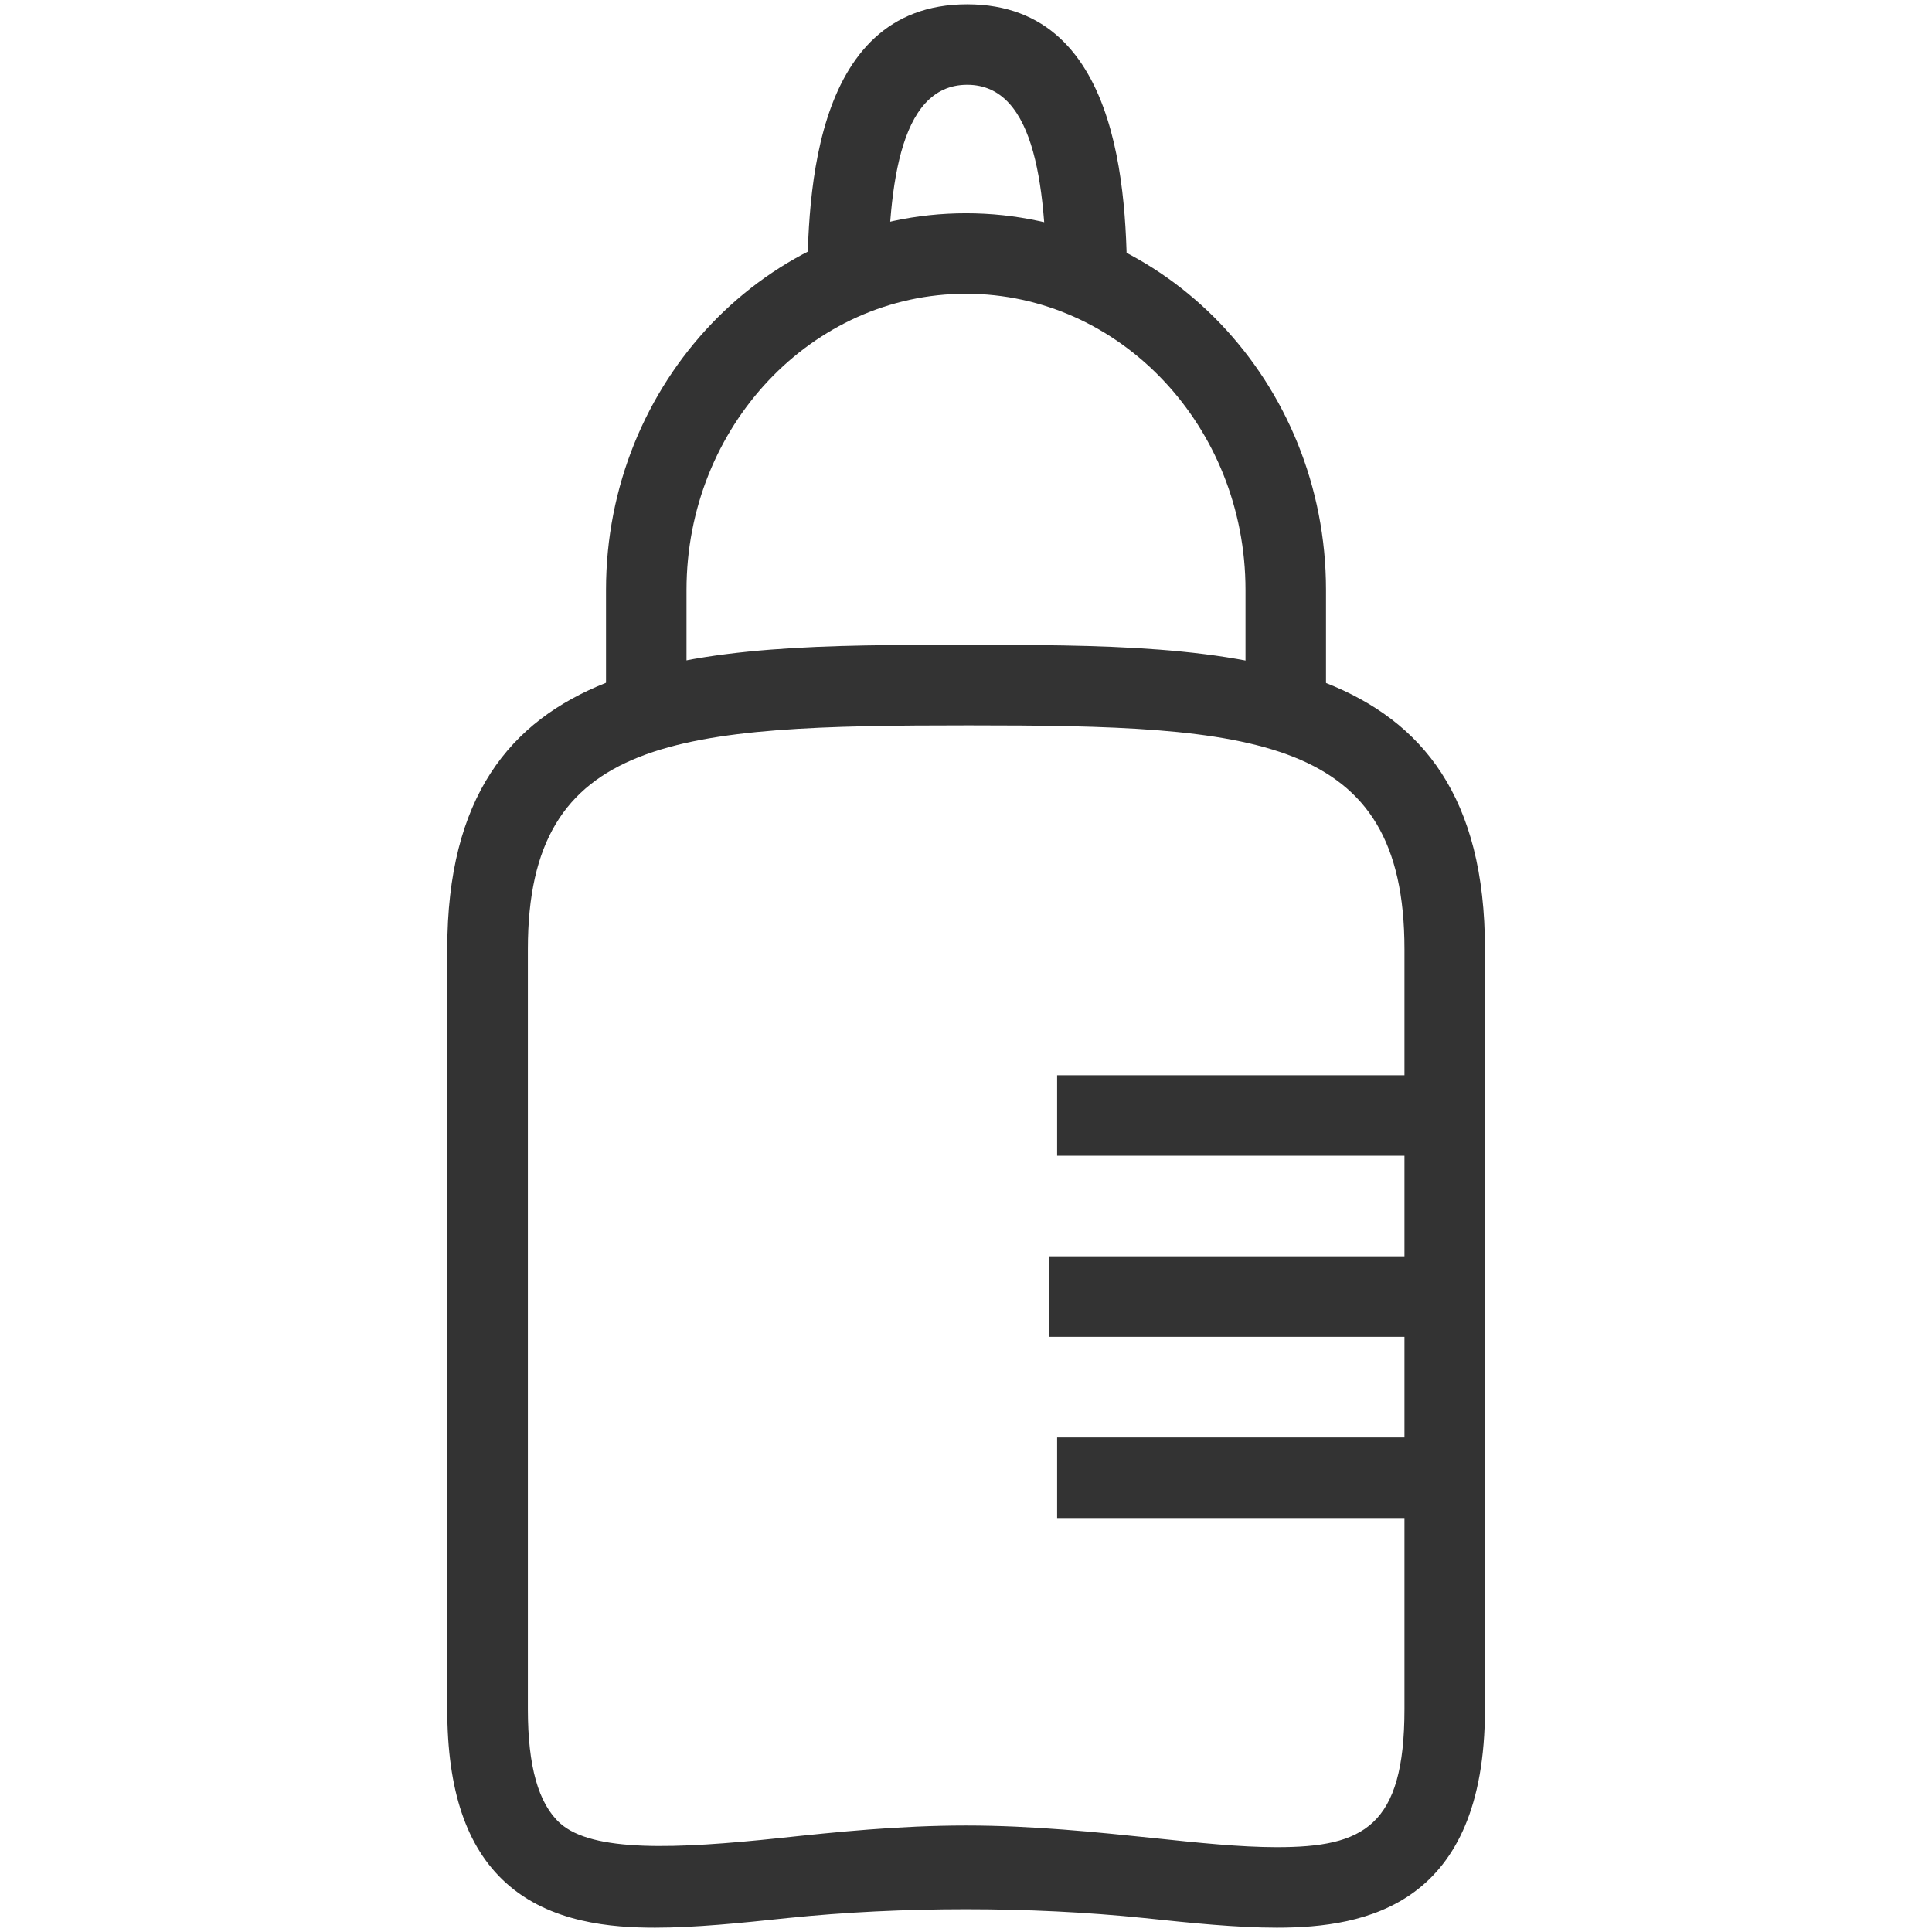 <?xml version="1.0" standalone="no"?><!DOCTYPE svg PUBLIC "-//W3C//DTD SVG 1.1//EN" "http://www.w3.org/Graphics/SVG/1.1/DTD/svg11.dtd"><svg class="icon" width="128px" height="128.00px" viewBox="0 0 1024 1024" version="1.1" xmlns="http://www.w3.org/2000/svg"><path fill="#333333" d="M676.75 1021.724c-21.333 0-45.17-2.446-70.428-5.12-60.246-6.2-128.512-6.2-188.7 0-25.26 2.674-49.096 5.12-70.43 5.12-22.698 0-55.58-2.446-79.132-23.836-20.878-18.944-31.004-49.038-31.004-91.99V503.013c0-161.224 132.892-161.224 273.636-161.224 143.416 0 276.366 0 276.366 161.224v402.887c-0.057 103.822-62.92 115.825-110.308 115.825zM512 967.566c35.328 0 69.006 3.527 98.816 6.6 24.235 2.56 46.421 4.892 65.991 4.892 45.796 0 67.584-10.923 67.584-73.16V503.013c0-113.266-79.246-118.557-231.026-118.557-154.396 0-233.585 5.29-233.585 118.557v402.887c0 30.265 5.575 50.005 17.01 60.416 17.18 15.53 61.61 13.71 116.45 7.907 29.697-3.186 63.432-6.656 98.76-6.656z"  /><path fill="#333333" d="M702.805 379.221H660.14v-66.56c0-86.528-66.447-156.956-148.139-156.956-81.692 0-148.139 70.428-148.139 156.956v66.56h-42.666v-66.56c0-110.023 85.56-199.623 190.805-199.623s190.805 89.543 190.805 199.623v66.56z"  /><path fill="#333333" d="M597.39 158.094h-42.666c0-55.978-5.007-113.152-42.098-113.152-37.092 0-42.098 57.174-42.098 113.152h-42.667c0-46.649 0-155.818 84.765-155.818 84.764 0 84.764 109.17 84.764 155.818zM560.299 569.913h194.673v42.667H560.3v-42.667zM555.861 665.884h194.617v42.667H555.861v-42.667zM560.299 761.913h194.673v42.667H560.3v-42.667z"  /></svg>
